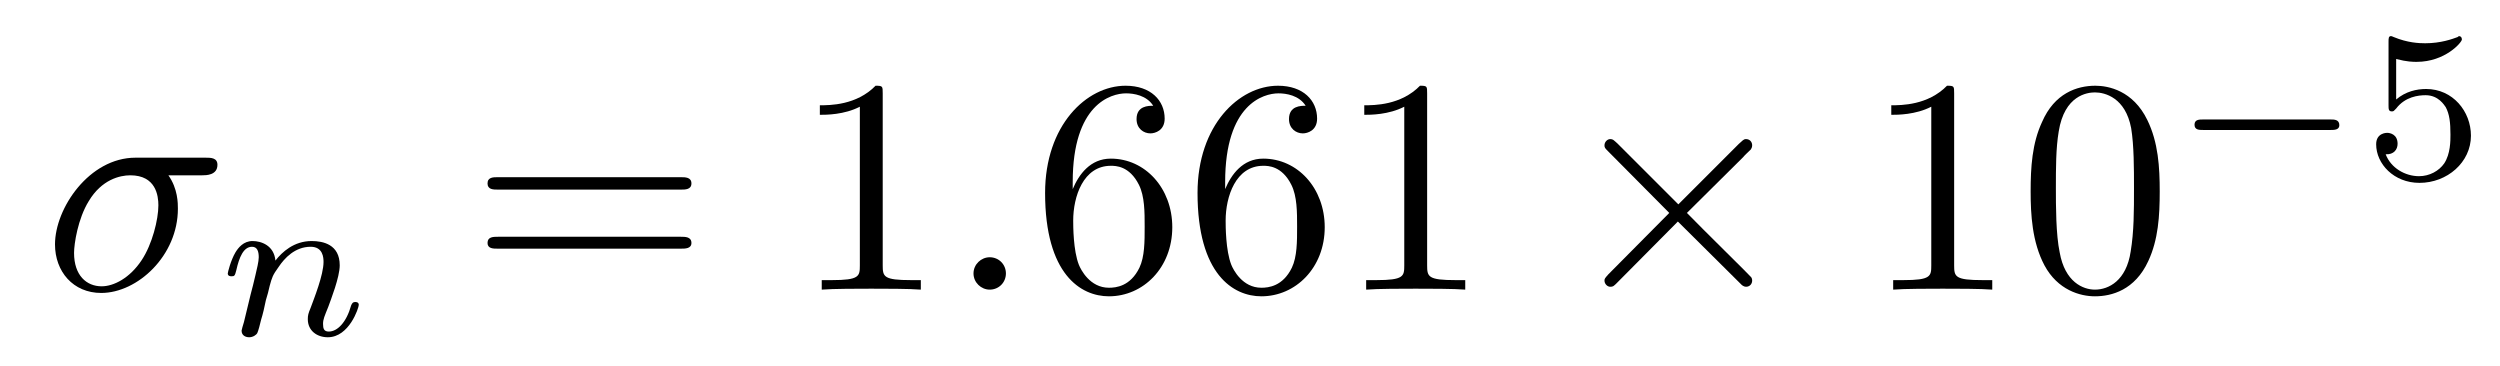 <?xml version="1.0" encoding="UTF-8"?>
<svg xmlns="http://www.w3.org/2000/svg" xmlns:xlink="http://www.w3.org/1999/xlink" width="82pt" height="12pt" viewBox="0 0 82 12" version="1.1">
<defs>
<g>
<symbol overflow="visible" id="glyph0-0">
<path style="stroke:none;" d=""/>
</symbol>
<symbol overflow="visible" id="glyph0-1">
<path style="stroke:none;" d="M 5.203 -3.75 C 5.328 -3.75 5.703 -3.75 5.703 -4.094 C 5.703 -4.328 5.484 -4.328 5.312 -4.328 L 3.016 -4.328 C 1.5 -4.328 0.375 -2.672 0.375 -1.484 C 0.375 -0.594 0.969 0.109 1.891 0.109 C 3.078 0.109 4.406 -1.109 4.406 -2.656 C 4.406 -2.828 4.406 -3.312 4.094 -3.75 Z M 1.906 -0.109 C 1.406 -0.109 1 -0.469 1 -1.203 C 1 -1.5 1.125 -2.328 1.484 -2.906 C 1.906 -3.609 2.5 -3.75 2.844 -3.75 C 3.688 -3.75 3.766 -3.078 3.766 -2.766 C 3.766 -2.297 3.562 -1.484 3.219 -0.969 C 2.828 -0.375 2.297 -0.109 1.906 -0.109 Z M 1.906 -0.109 "/>
</symbol>
<symbol overflow="visible" id="glyph0-2">
<path style="stroke:none;" d="M 1.922 -0.531 C 1.922 -0.828 1.688 -1.062 1.391 -1.062 C 1.109 -1.062 0.859 -0.828 0.859 -0.531 C 0.859 -0.234 1.109 0 1.391 0 C 1.688 0 1.922 -0.234 1.922 -0.531 Z M 1.922 -0.531 "/>
</symbol>
<symbol overflow="visible" id="glyph1-0">
<path style="stroke:none;" d=""/>
</symbol>
<symbol overflow="visible" id="glyph1-1">
<path style="stroke:none;" d="M 0.859 -0.438 C 0.828 -0.344 0.781 -0.172 0.781 -0.156 C 0.781 0 0.906 0.062 1.031 0.062 C 1.156 0.062 1.266 -0.016 1.297 -0.078 C 1.328 -0.141 1.391 -0.375 1.422 -0.516 C 1.469 -0.656 1.547 -0.984 1.578 -1.156 C 1.625 -1.312 1.672 -1.469 1.703 -1.625 C 1.781 -1.906 1.797 -1.969 2 -2.25 C 2.188 -2.531 2.531 -2.906 3.047 -2.906 C 3.453 -2.906 3.469 -2.547 3.469 -2.406 C 3.469 -1.984 3.156 -1.203 3.047 -0.906 C 2.969 -0.719 2.953 -0.656 2.953 -0.531 C 2.953 -0.156 3.25 0.062 3.609 0.062 C 4.312 0.062 4.625 -0.906 4.625 -1 C 4.625 -1.094 4.531 -1.094 4.516 -1.094 C 4.422 -1.094 4.406 -1.047 4.375 -0.984 C 4.219 -0.422 3.922 -0.125 3.641 -0.125 C 3.484 -0.125 3.453 -0.219 3.453 -0.375 C 3.453 -0.531 3.5 -0.625 3.625 -0.938 C 3.703 -1.156 4 -1.906 4 -2.297 C 4 -2.984 3.453 -3.094 3.078 -3.094 C 2.5 -3.094 2.109 -2.734 1.891 -2.453 C 1.844 -2.953 1.422 -3.094 1.141 -3.094 C 0.844 -3.094 0.672 -2.875 0.578 -2.719 C 0.422 -2.453 0.328 -2.062 0.328 -2.031 C 0.328 -1.938 0.422 -1.938 0.453 -1.938 C 0.547 -1.938 0.562 -1.953 0.609 -2.141 C 0.703 -2.562 0.844 -2.906 1.125 -2.906 C 1.297 -2.906 1.344 -2.75 1.344 -2.562 C 1.344 -2.422 1.281 -2.172 1.234 -1.969 C 1.188 -1.781 1.125 -1.5 1.078 -1.344 Z M 0.859 -0.438 "/>
</symbol>
<symbol overflow="visible" id="glyph2-0">
<path style="stroke:none;" d=""/>
</symbol>
<symbol overflow="visible" id="glyph2-1">
<path style="stroke:none;" d="M 6.906 -3.281 C 7.047 -3.281 7.25 -3.281 7.25 -3.484 C 7.25 -3.688 7.047 -3.688 6.906 -3.688 L 0.891 -3.688 C 0.75 -3.688 0.562 -3.688 0.562 -3.484 C 0.562 -3.281 0.75 -3.281 0.906 -3.281 Z M 6.906 -1.344 C 7.047 -1.344 7.25 -1.344 7.25 -1.531 C 7.25 -1.734 7.047 -1.734 6.906 -1.734 L 0.906 -1.734 C 0.75 -1.734 0.562 -1.734 0.562 -1.531 C 0.562 -1.344 0.75 -1.344 0.891 -1.344 Z M 6.906 -1.344 "/>
</symbol>
<symbol overflow="visible" id="glyph2-2">
<path style="stroke:none;" d="M 2.953 -6.438 C 2.953 -6.672 2.953 -6.688 2.719 -6.688 C 2.094 -6.047 1.219 -6.047 0.891 -6.047 L 0.891 -5.734 C 1.094 -5.734 1.688 -5.734 2.203 -6 L 2.203 -0.797 C 2.203 -0.438 2.188 -0.312 1.281 -0.312 L 0.953 -0.312 L 0.953 0 C 1.312 -0.031 2.188 -0.031 2.578 -0.031 C 2.984 -0.031 3.859 -0.031 4.203 0 L 4.203 -0.312 L 3.891 -0.312 C 2.984 -0.312 2.953 -0.422 2.953 -0.797 Z M 2.953 -6.438 "/>
</symbol>
<symbol overflow="visible" id="glyph2-3">
<path style="stroke:none;" d="M 1.328 -3.297 L 1.328 -3.531 C 1.328 -6.078 2.578 -6.438 3.078 -6.438 C 3.328 -6.438 3.75 -6.375 3.969 -6.031 C 3.812 -6.031 3.422 -6.031 3.422 -5.594 C 3.422 -5.281 3.656 -5.125 3.875 -5.125 C 4.031 -5.125 4.344 -5.219 4.344 -5.609 C 4.344 -6.203 3.891 -6.688 3.062 -6.688 C 1.781 -6.688 0.422 -5.391 0.422 -3.172 C 0.422 -0.5 1.594 0.219 2.516 0.219 C 3.641 0.219 4.594 -0.719 4.594 -2.047 C 4.594 -3.328 3.703 -4.297 2.578 -4.297 C 1.906 -4.297 1.531 -3.781 1.328 -3.297 Z M 2.516 -0.062 C 1.891 -0.062 1.594 -0.656 1.531 -0.812 C 1.344 -1.281 1.344 -2.094 1.344 -2.266 C 1.344 -3.047 1.672 -4.062 2.578 -4.062 C 2.734 -4.062 3.188 -4.062 3.5 -3.438 C 3.688 -3.062 3.688 -2.547 3.688 -2.062 C 3.688 -1.578 3.688 -1.078 3.516 -0.719 C 3.219 -0.109 2.75 -0.062 2.516 -0.062 Z M 2.516 -0.062 "/>
</symbol>
<symbol overflow="visible" id="glyph2-4">
<path style="stroke:none;" d="M 4.625 -3.219 C 4.625 -4.016 4.578 -4.828 4.219 -5.562 C 3.75 -6.531 2.938 -6.688 2.516 -6.688 C 1.906 -6.688 1.172 -6.438 0.766 -5.5 C 0.438 -4.797 0.391 -4.016 0.391 -3.219 C 0.391 -2.469 0.438 -1.562 0.844 -0.797 C 1.281 0.016 2.016 0.219 2.5 0.219 C 3.047 0.219 3.812 0.016 4.25 -0.938 C 4.578 -1.641 4.625 -2.422 4.625 -3.219 Z M 2.5 0 C 2.109 0 1.516 -0.25 1.344 -1.219 C 1.219 -1.812 1.219 -2.75 1.219 -3.328 C 1.219 -3.984 1.219 -4.641 1.312 -5.188 C 1.5 -6.375 2.25 -6.469 2.5 -6.469 C 2.828 -6.469 3.5 -6.297 3.688 -5.297 C 3.781 -4.734 3.781 -3.969 3.781 -3.328 C 3.781 -2.578 3.781 -1.906 3.672 -1.25 C 3.531 -0.297 2.953 0 2.5 0 Z M 2.5 0 "/>
</symbol>
<symbol overflow="visible" id="glyph3-0">
<path style="stroke:none;" d=""/>
</symbol>
<symbol overflow="visible" id="glyph3-1">
<path style="stroke:none;" d="M 3.906 -2.797 L 1.906 -4.797 C 1.781 -4.906 1.766 -4.938 1.672 -4.938 C 1.578 -4.938 1.484 -4.844 1.484 -4.734 C 1.484 -4.656 1.5 -4.641 1.609 -4.531 L 3.609 -2.516 L 1.609 -0.5 C 1.5 -0.375 1.484 -0.359 1.484 -0.297 C 1.484 -0.188 1.578 -0.094 1.672 -0.094 C 1.766 -0.094 1.781 -0.109 1.906 -0.234 L 3.891 -2.234 L 5.984 -0.156 C 6 -0.141 6.062 -0.094 6.125 -0.094 C 6.25 -0.094 6.328 -0.188 6.328 -0.297 C 6.328 -0.312 6.328 -0.359 6.297 -0.406 C 6.297 -0.422 4.688 -2 4.188 -2.516 L 6.031 -4.344 C 6.078 -4.406 6.234 -4.547 6.281 -4.594 C 6.297 -4.625 6.328 -4.656 6.328 -4.734 C 6.328 -4.844 6.25 -4.938 6.125 -4.938 C 6.047 -4.938 6.016 -4.891 5.891 -4.781 Z M 3.906 -2.797 "/>
</symbol>
<symbol overflow="visible" id="glyph4-0">
<path style="stroke:none;" d=""/>
</symbol>
<symbol overflow="visible" id="glyph4-1">
<path style="stroke:none;" d="M 5.234 -1.594 C 5.344 -1.594 5.516 -1.594 5.516 -1.75 C 5.516 -1.938 5.344 -1.938 5.234 -1.938 L 1.047 -1.938 C 0.922 -1.938 0.766 -1.938 0.766 -1.766 C 0.766 -1.594 0.922 -1.594 1.047 -1.594 Z M 5.234 -1.594 "/>
</symbol>
<symbol overflow="visible" id="glyph5-0">
<path style="stroke:none;" d=""/>
</symbol>
<symbol overflow="visible" id="glyph5-1">
<path style="stroke:none;" d="M 1.094 -3.922 C 1.453 -3.828 1.656 -3.828 1.766 -3.828 C 2.703 -3.828 3.25 -4.469 3.25 -4.562 C 3.25 -4.641 3.203 -4.672 3.156 -4.672 C 3.156 -4.672 3.141 -4.672 3.109 -4.641 C 2.938 -4.578 2.562 -4.438 2.047 -4.438 C 1.844 -4.438 1.469 -4.453 1.016 -4.641 C 0.953 -4.672 0.938 -4.672 0.922 -4.672 C 0.844 -4.672 0.844 -4.594 0.844 -4.484 L 0.844 -2.406 C 0.844 -2.281 0.844 -2.203 0.953 -2.203 C 1.016 -2.203 1.016 -2.219 1.094 -2.297 C 1.391 -2.688 1.828 -2.734 2.062 -2.734 C 2.484 -2.734 2.672 -2.406 2.719 -2.344 C 2.844 -2.109 2.875 -1.844 2.875 -1.438 C 2.875 -1.234 2.875 -0.812 2.672 -0.5 C 2.5 -0.25 2.188 -0.078 1.844 -0.078 C 1.391 -0.078 0.922 -0.344 0.75 -0.797 C 1.016 -0.781 1.141 -0.953 1.141 -1.141 C 1.141 -1.453 0.891 -1.5 0.797 -1.5 C 0.781 -1.5 0.438 -1.5 0.438 -1.125 C 0.438 -0.484 1.016 0.141 1.859 0.141 C 2.766 0.141 3.547 -0.531 3.547 -1.406 C 3.547 -2.203 2.953 -2.938 2.078 -2.938 C 1.766 -2.938 1.406 -2.859 1.094 -2.594 Z M 1.094 -3.922 "/>
</symbol>
</g>
</defs>
<g id="surface1">
<g style="fill:rgb(0%,0%,0%);fill-opacity:1;">
  <use xlink:href="#glyph0-1" x="1.429" y="9.5"/>
</g>
<g style="fill:rgb(0%,0%,0%);fill-opacity:1;">
  <use xlink:href="#glyph1-1" x="7.143" y="11"/>
</g>
<g style="fill:rgb(0%,0%,0%);fill-opacity:1;">
  <use xlink:href="#glyph2-1" x="15.429" y="9.5"/>
</g>
<g style="fill:rgb(0%,0%,0%);fill-opacity:1;">
  <use xlink:href="#glyph2-2" x="26" y="9.5"/>
</g>
<g style="fill:rgb(0%,0%,0%);fill-opacity:1;">
  <use xlink:href="#glyph0-2" x="31.072" y="9.5"/>
</g>
<g style="fill:rgb(0%,0%,0%);fill-opacity:1;">
  <use xlink:href="#glyph2-3" x="33.857" y="9.5"/>
</g>
<g style="fill:rgb(0%,0%,0%);fill-opacity:1;">
  <use xlink:href="#glyph2-3" x="38.857" y="9.5"/>
</g>
<g style="fill:rgb(0%,0%,0%);fill-opacity:1;">
  <use xlink:href="#glyph2-2" x="43.857" y="9.5"/>
</g>
<g style="fill:rgb(0%,0%,0%);fill-opacity:1;">
  <use xlink:href="#glyph3-1" x="51.143" y="9.5"/>
</g>
<g style="fill:rgb(0%,0%,0%);fill-opacity:1;">
  <use xlink:href="#glyph2-2" x="61.143" y="9.5"/>
</g>
<g style="fill:rgb(0%,0%,0%);fill-opacity:1;">
  <use xlink:href="#glyph2-4" x="66.214" y="9.5"/>
</g>
<g style="fill:rgb(0%,0%,0%);fill-opacity:1;">
  <use xlink:href="#glyph4-1" x="71.214" y="5.857"/>
</g>
<g style="fill:rgb(0%,0%,0%);fill-opacity:1;">
  <use xlink:href="#glyph5-1" x="77.5" y="5.857"/>
</g>
</g>
</svg>
